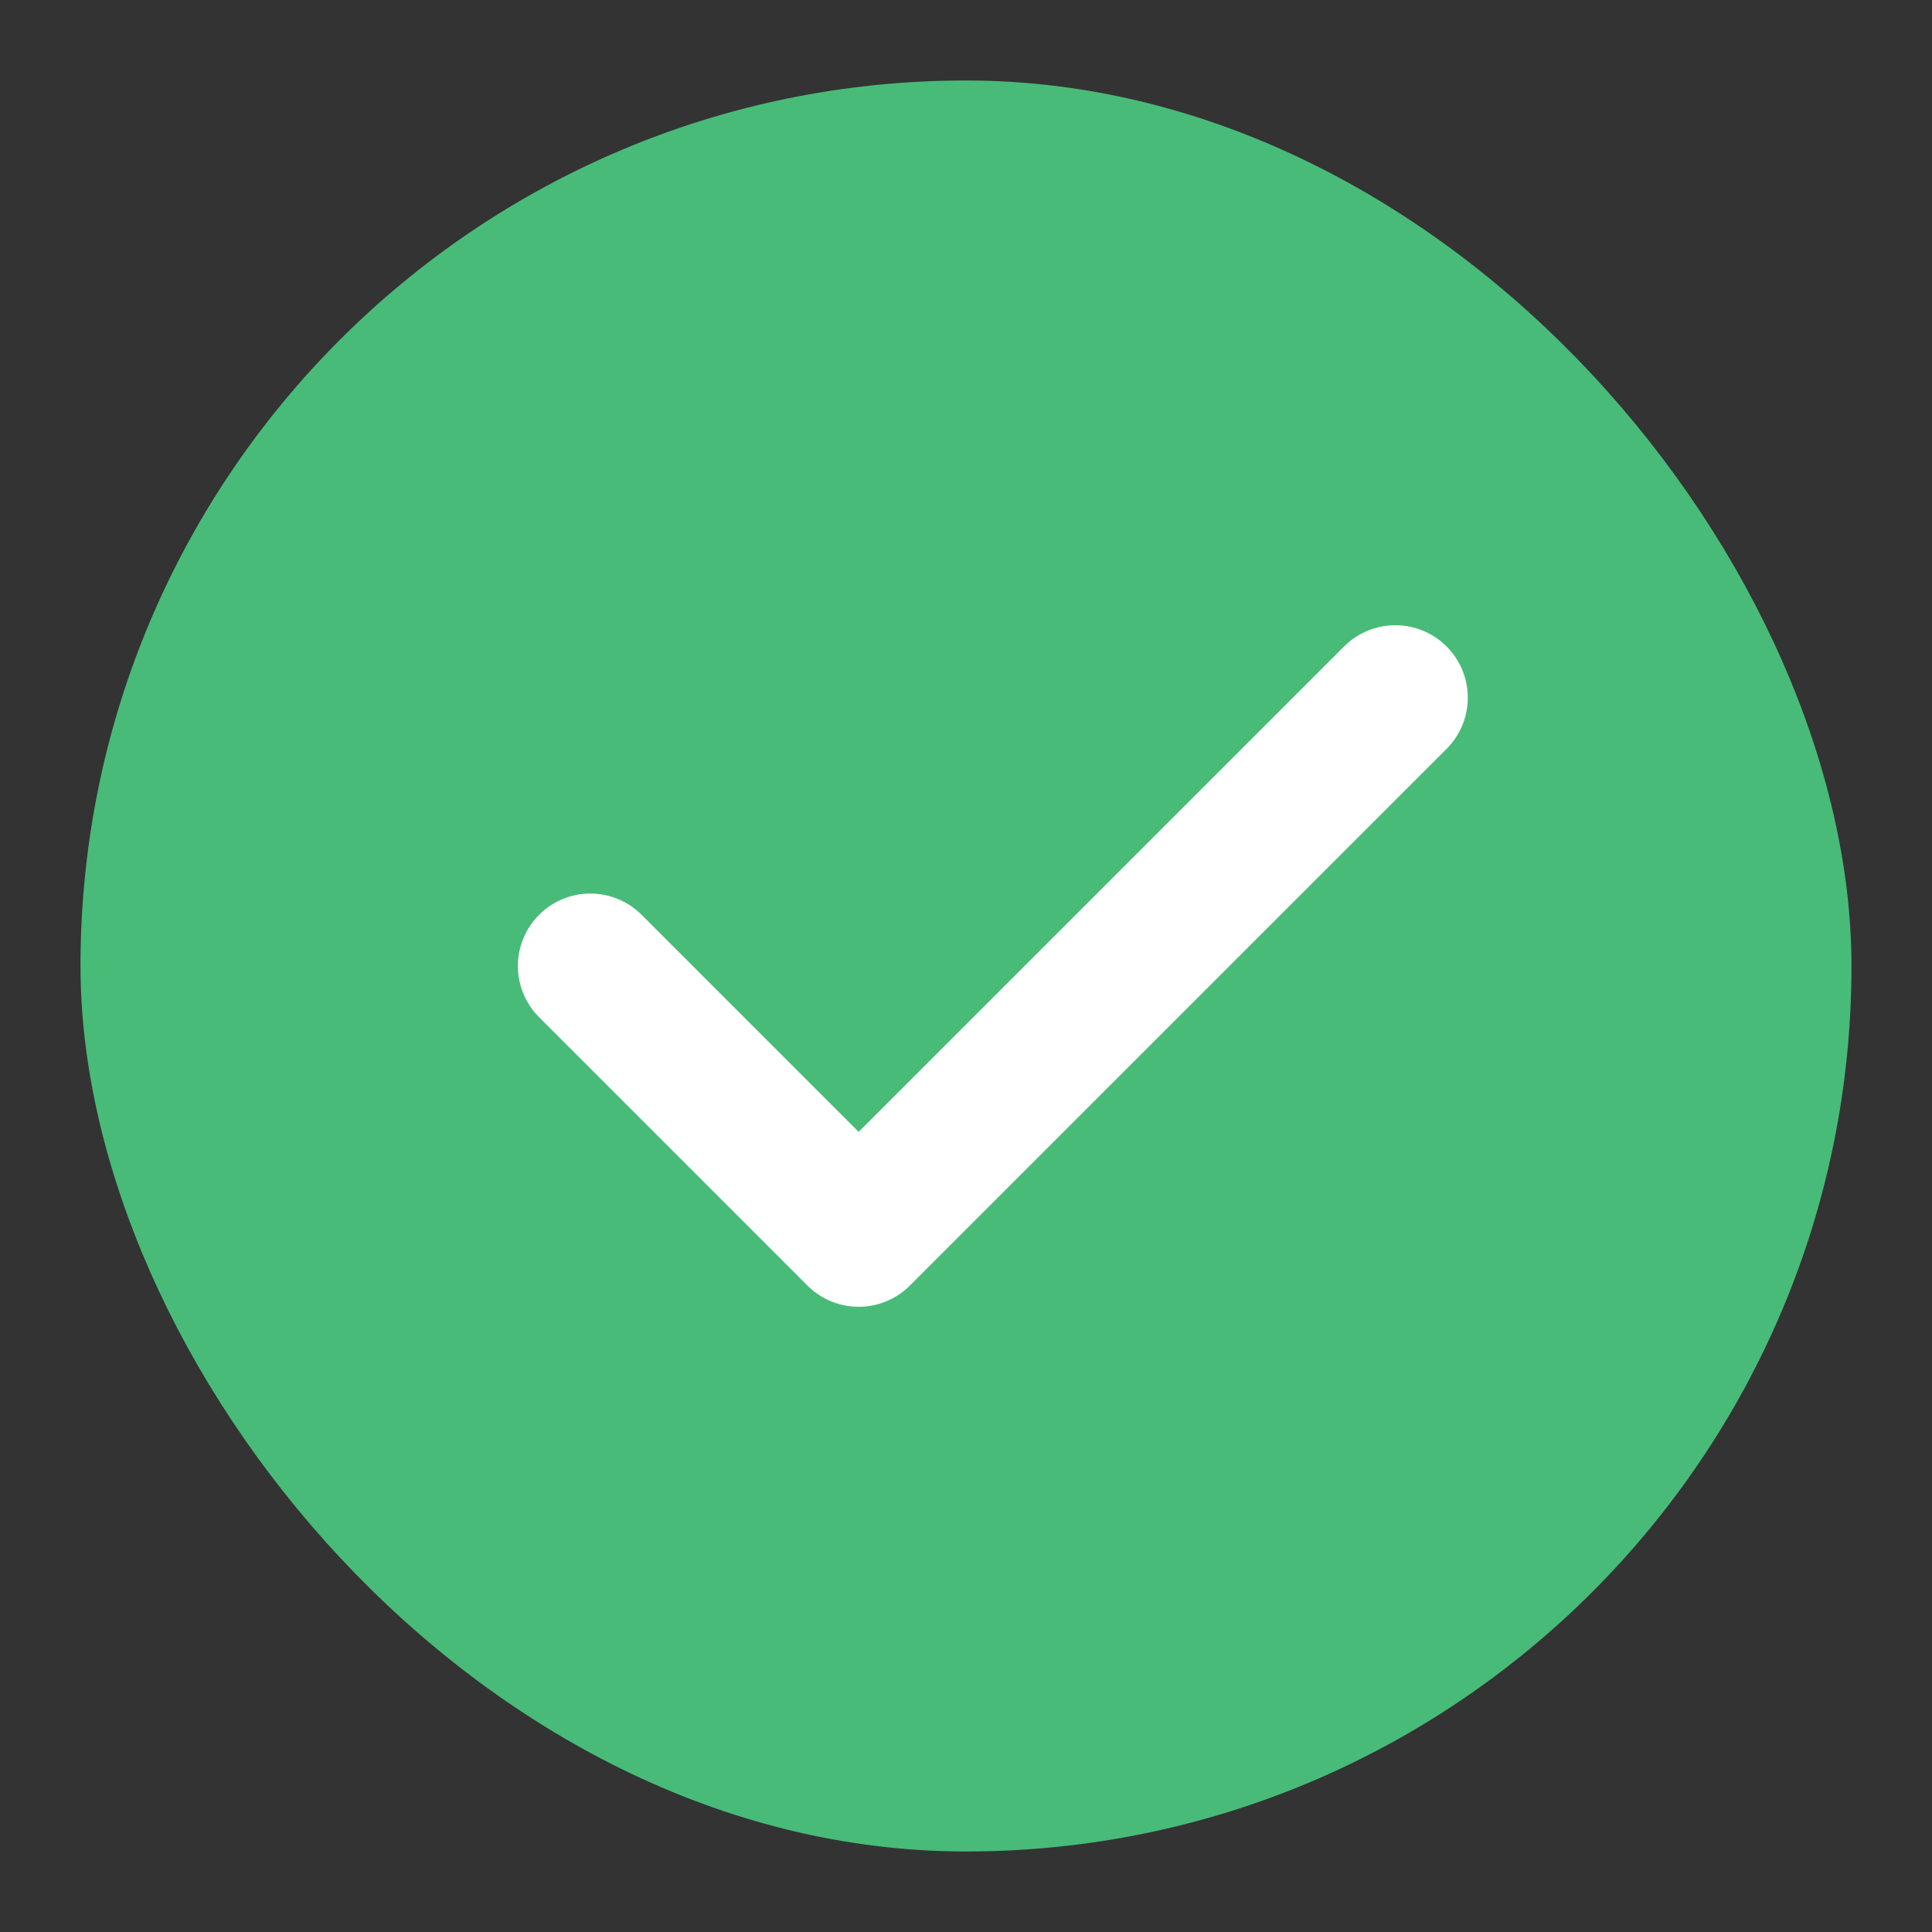 <svg width="80" height="80" viewBox="0 0 80 80" fill="none" xmlns="http://www.w3.org/2000/svg">
<rect x="0" y="0" width="80" height="80" fill="#333333" stroke="none"/>
<rect x="3.333" y="3.333" width="73.333" height="73.333" rx="36.667" fill="#48BB78"/>
<path d="M24.444 40L35.555 51.111L57.778 28.889" stroke="white" stroke-width="6" stroke-linecap="round" stroke-linejoin="round"/>
</svg>
